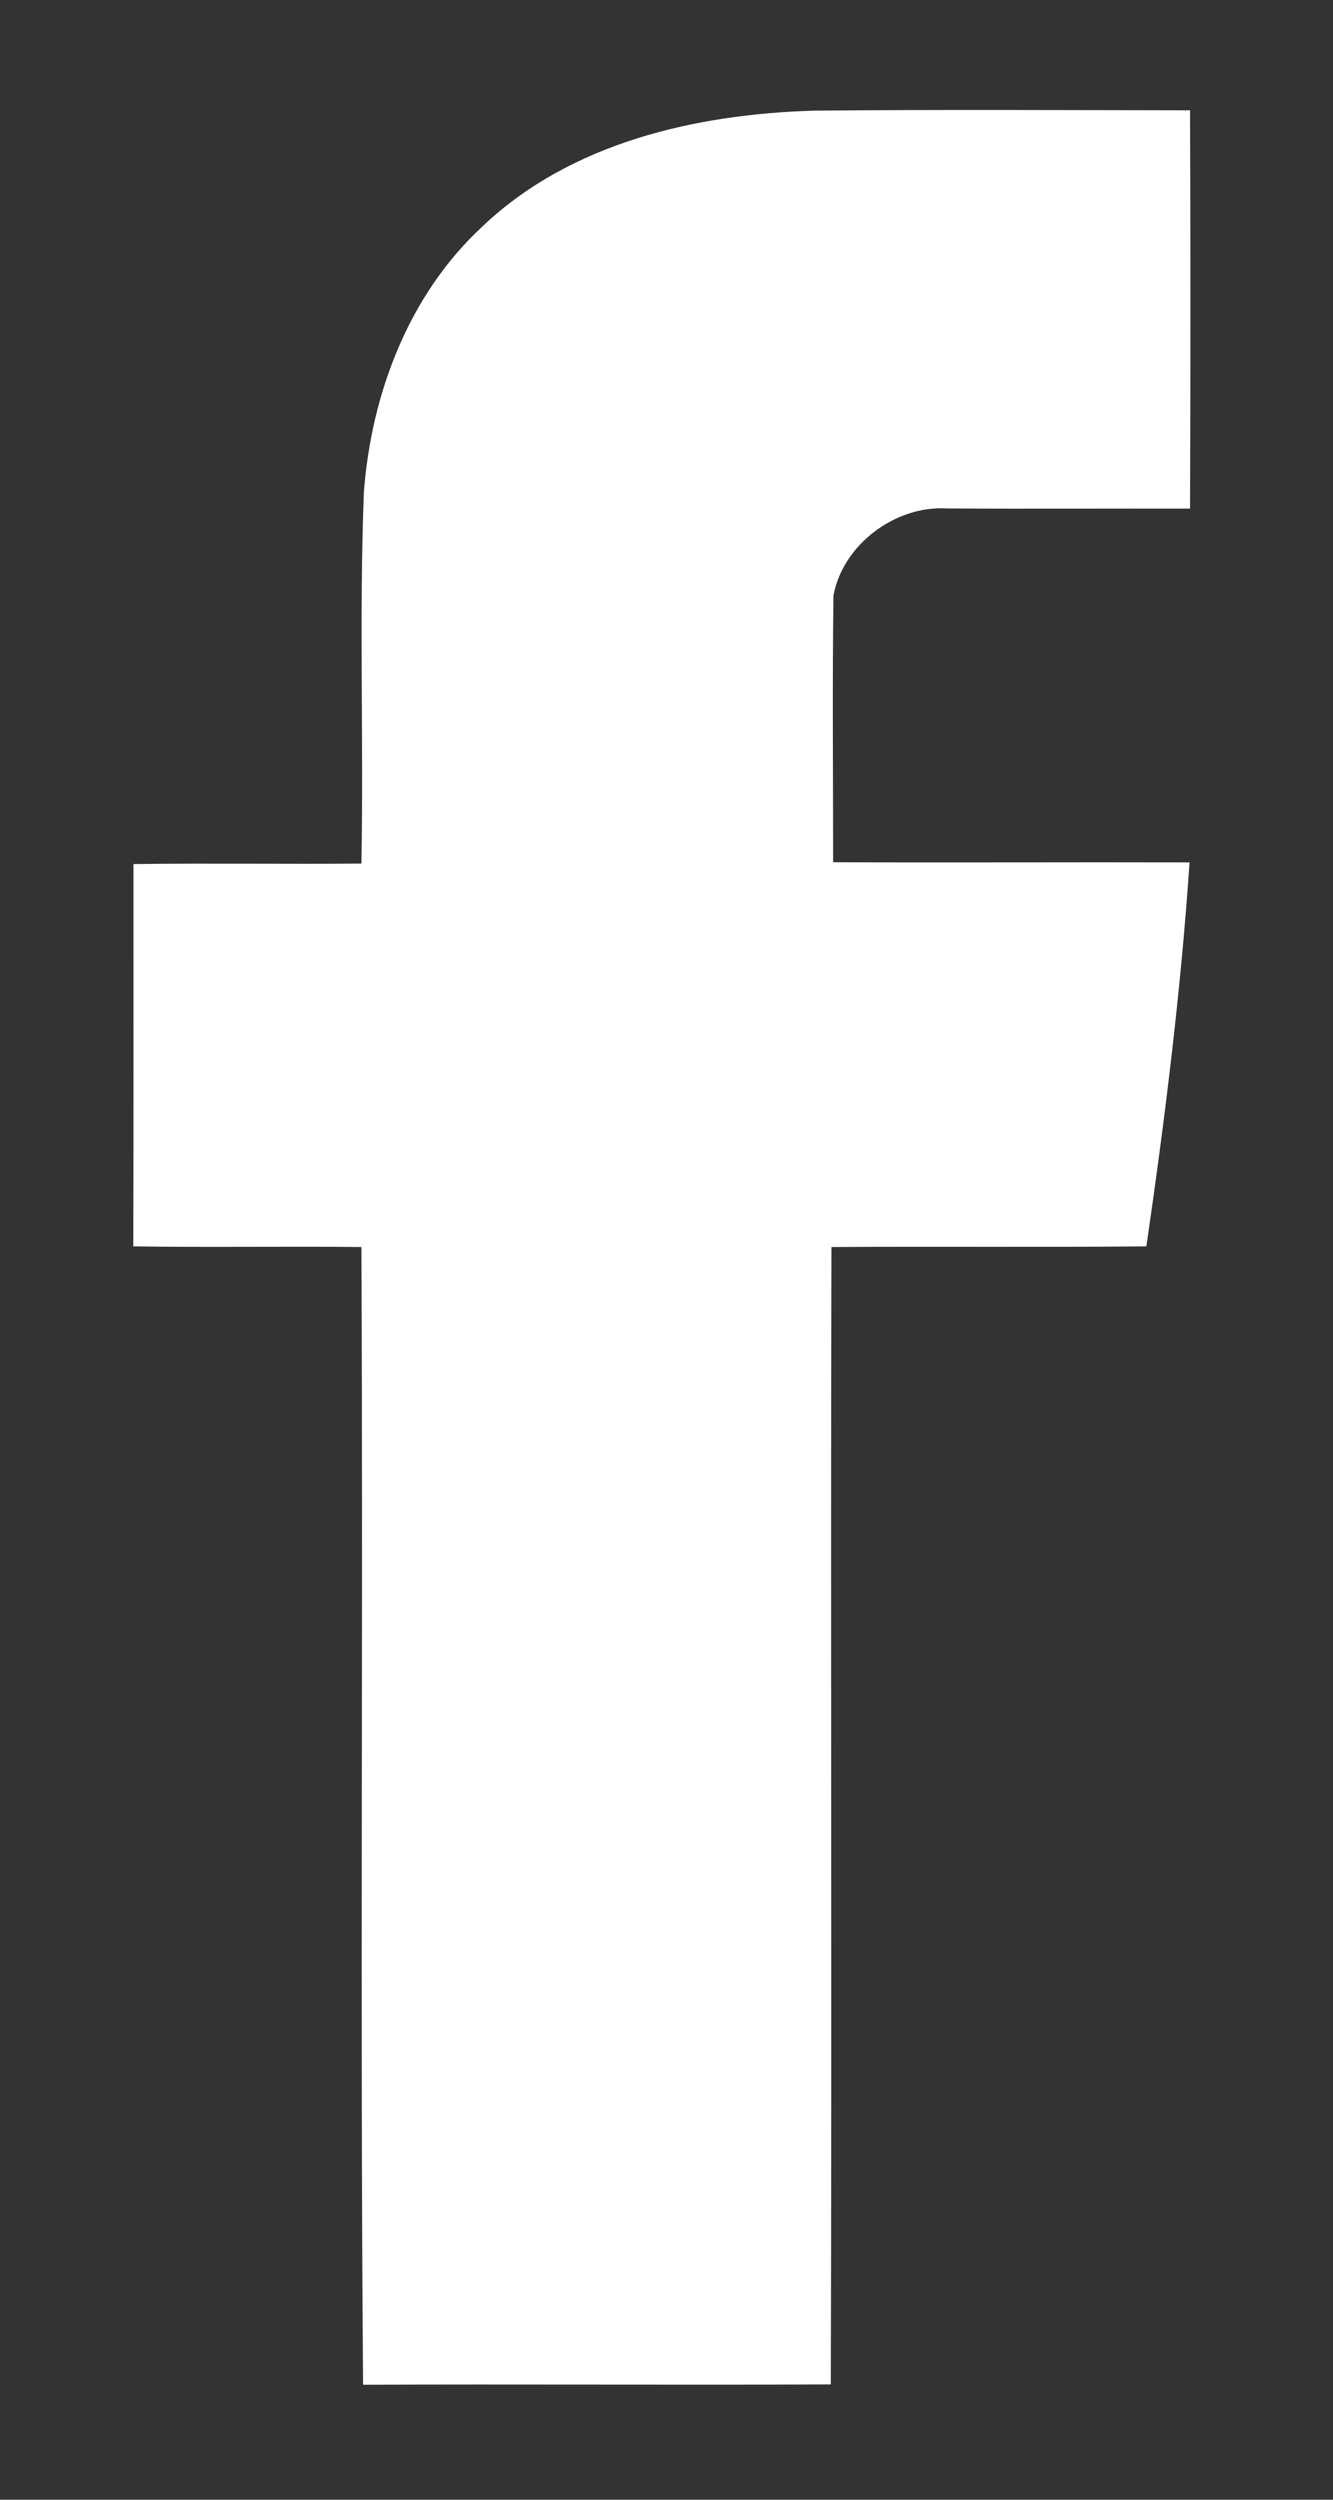 <svg width="8" height="15" viewBox="0 0 8 15" version="1.1" xmlns="http://www.w3.org/2000/svg" xmlns:xlink="http://www.w3.org/1999/xlink">
<rect x="0" y="0" width="8" height="15" fill="#333333" stroke="none"/>
<title>Fill 2.svg</title>
<desc>Created using Figma</desc>
<g id="Canvas" transform="translate(-16966 -8632)">
<g id="Fill 2">
<use xlink:href="#path0_fill" transform="translate(16966.8 8632.66)" fill="#FFFFFF"/>
</g>
</g>
<defs>
<path id="path0_fill" fill-rule="evenodd" d="M 2.091 0.703C 2.621 0.196 3.375 0.025 4.086 0.004C 4.838 -0.003 5.59 0.001 6.342 0.002C 6.345 0.798 6.345 1.596 6.342 2.392C 5.856 2.391 5.369 2.394 4.883 2.391C 4.575 2.372 4.258 2.607 4.202 2.914C 4.195 3.447 4.2 3.98 4.2 4.514C 4.913 4.517 5.626 4.513 6.339 4.515C 6.287 5.287 6.191 6.055 6.08 6.819C 5.45 6.825 4.82 6.819 4.19 6.823C 4.184 9.098 4.193 11.373 4.186 13.648C 3.25 13.652 2.314 13.646 1.379 13.65C 1.361 11.375 1.38 9.099 1.369 6.823C 0.913 6.818 0.456 6.826 1.7743e-07 6.819C 0.002 6.054 0.001 5.289 0.001 4.525C 0.457 4.519 0.913 4.526 1.369 4.522C 1.383 3.778 1.355 3.034 1.384 2.291C 1.429 1.702 1.653 1.11 2.091 0.703Z"/>
</defs>
</svg>

